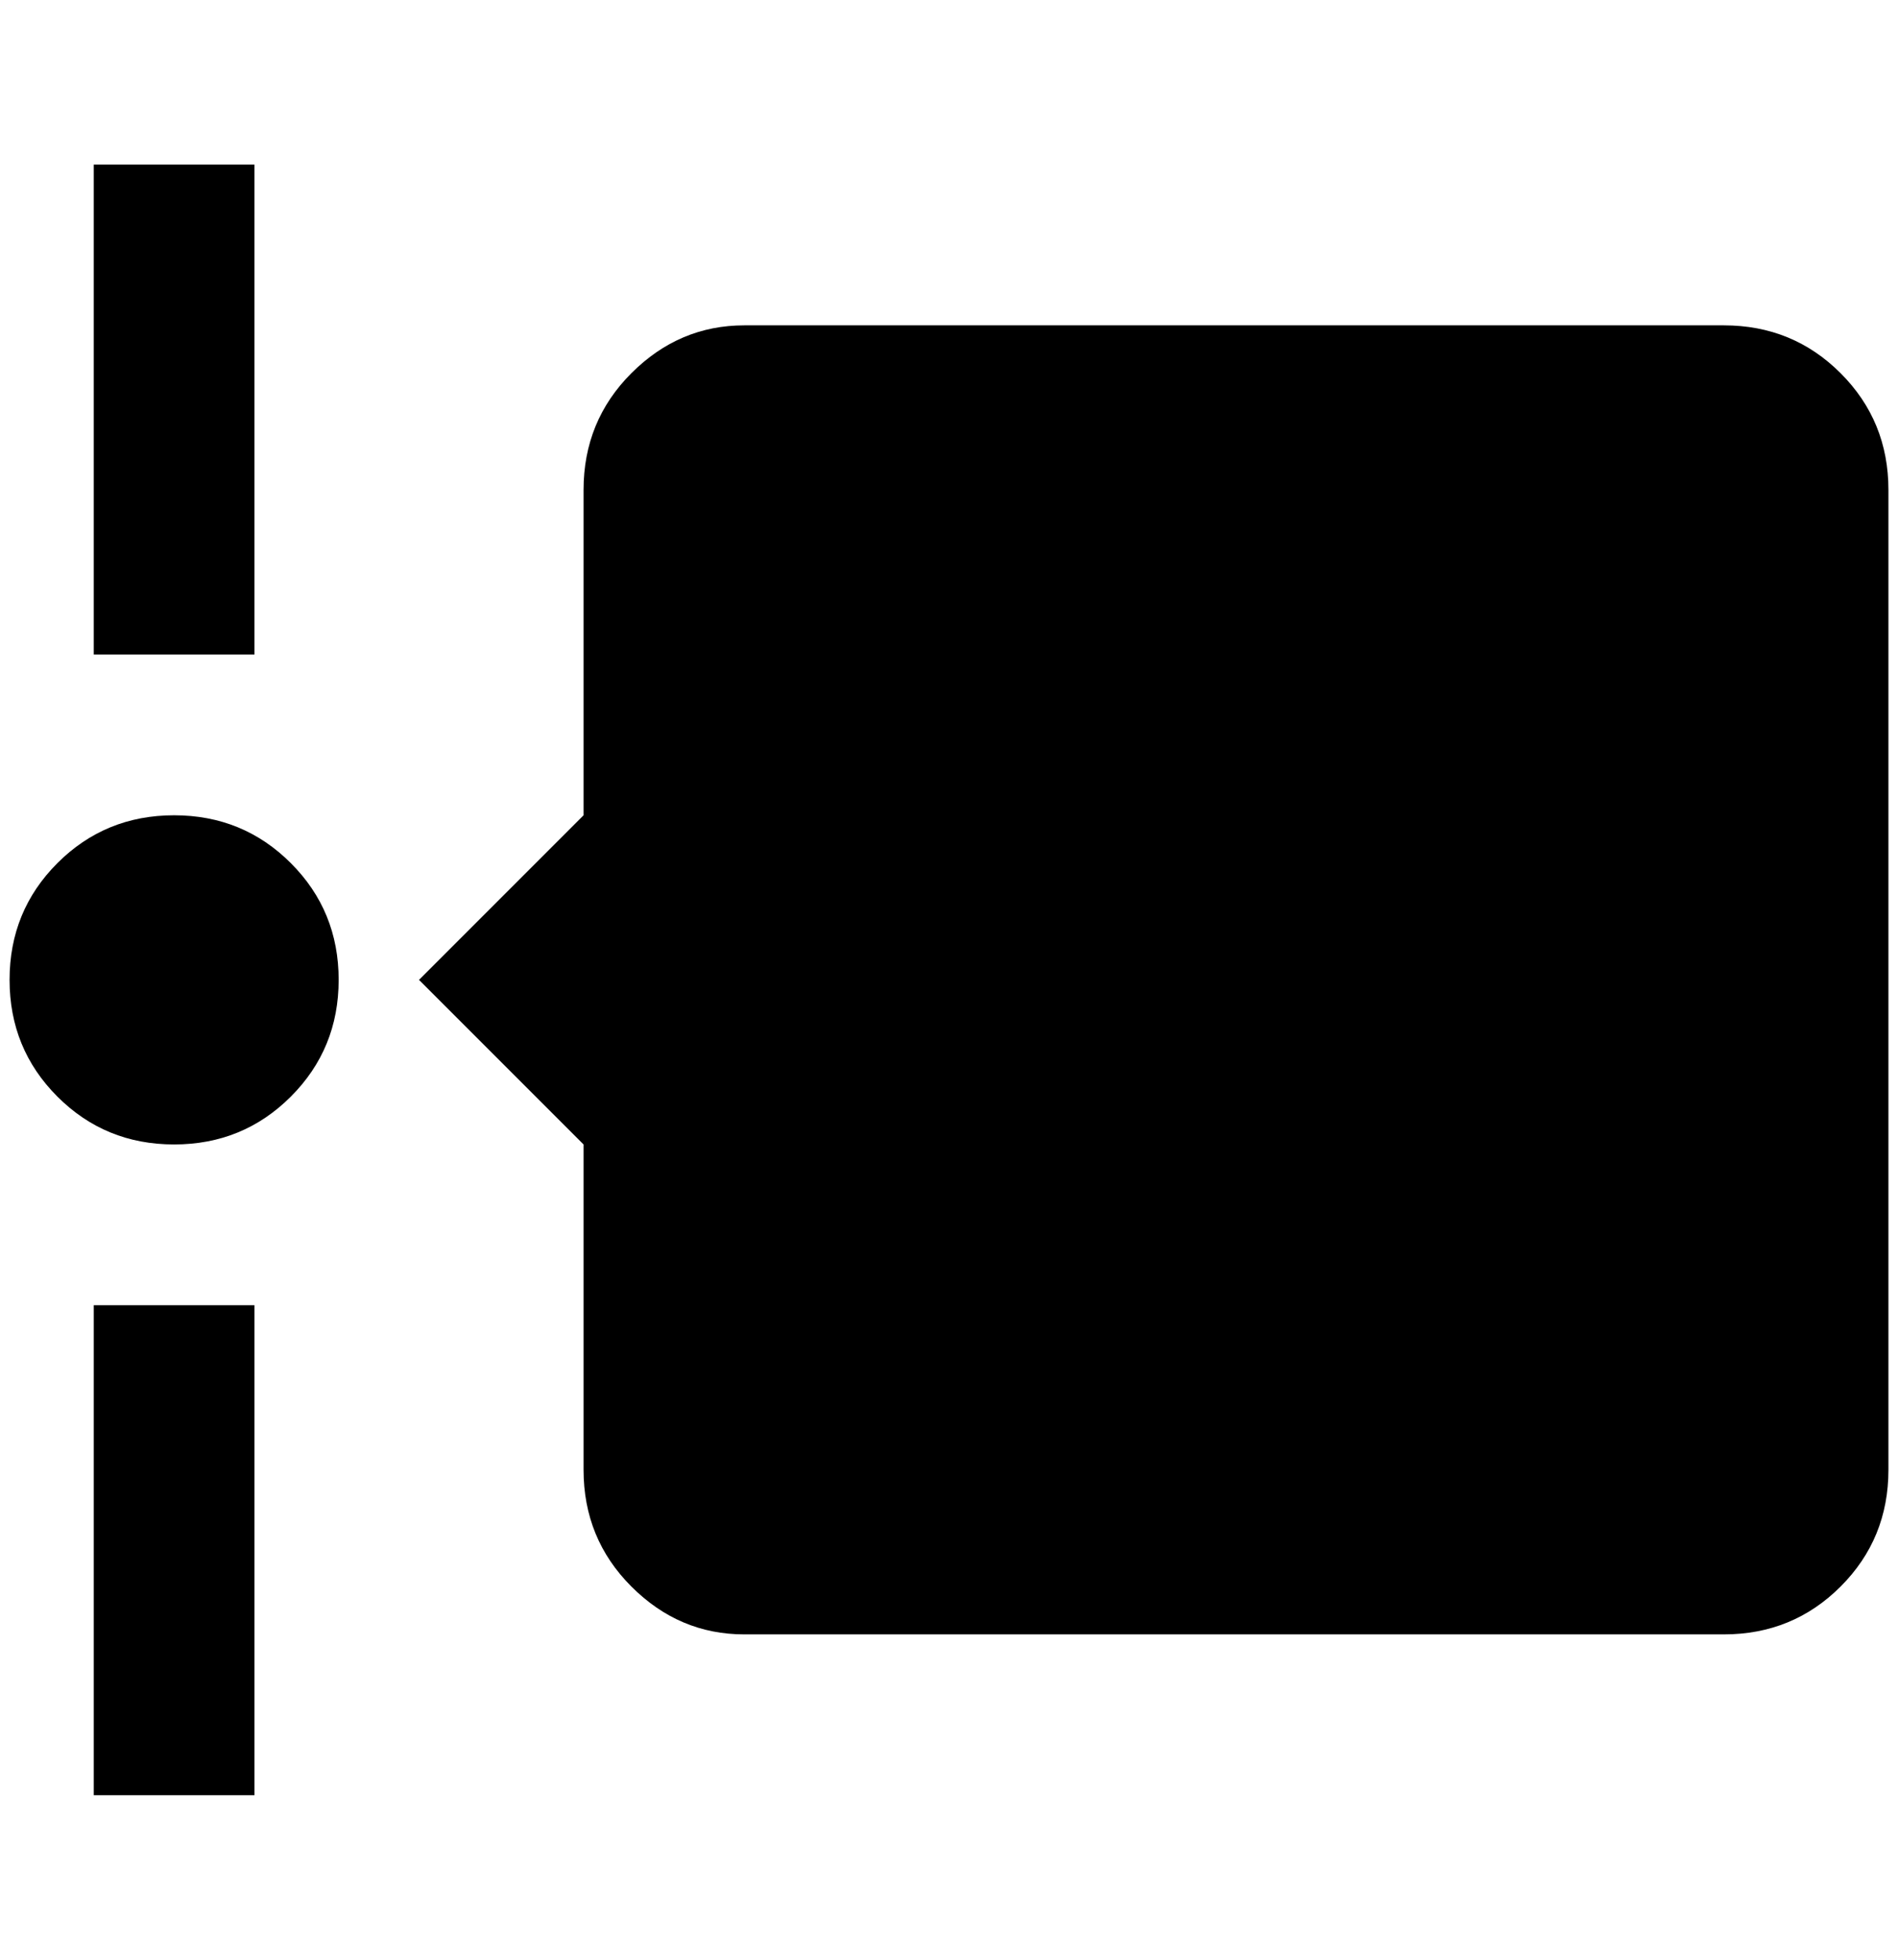 <?xml version="1.0" standalone="no"?>
<!DOCTYPE svg PUBLIC "-//W3C//DTD SVG 1.1//EN" "http://www.w3.org/Graphics/SVG/1.1/DTD/svg11.dtd" >
<svg xmlns="http://www.w3.org/2000/svg" xmlns:xlink="http://www.w3.org/1999/xlink" version="1.1" viewBox="-10 0 1984 2048">
   <path fill="currentColor"
d="M256 172v512h-168v-512h168zM88 1876v-512h168v512h-168zM344 1024q0 72 -50 122t-122 50t-122 -50t-50 -122t50 -122t122 -50t122 50t50 122zM1964 512v1024q0 72 -50 122t-122 50h-1024q-68 0 -118 -50t-50 -122v-340l-172 -172l172 -172v-340q0 -72 50 -122t118 -50
h1024q72 0 122 50t50 122z" />
</svg>
